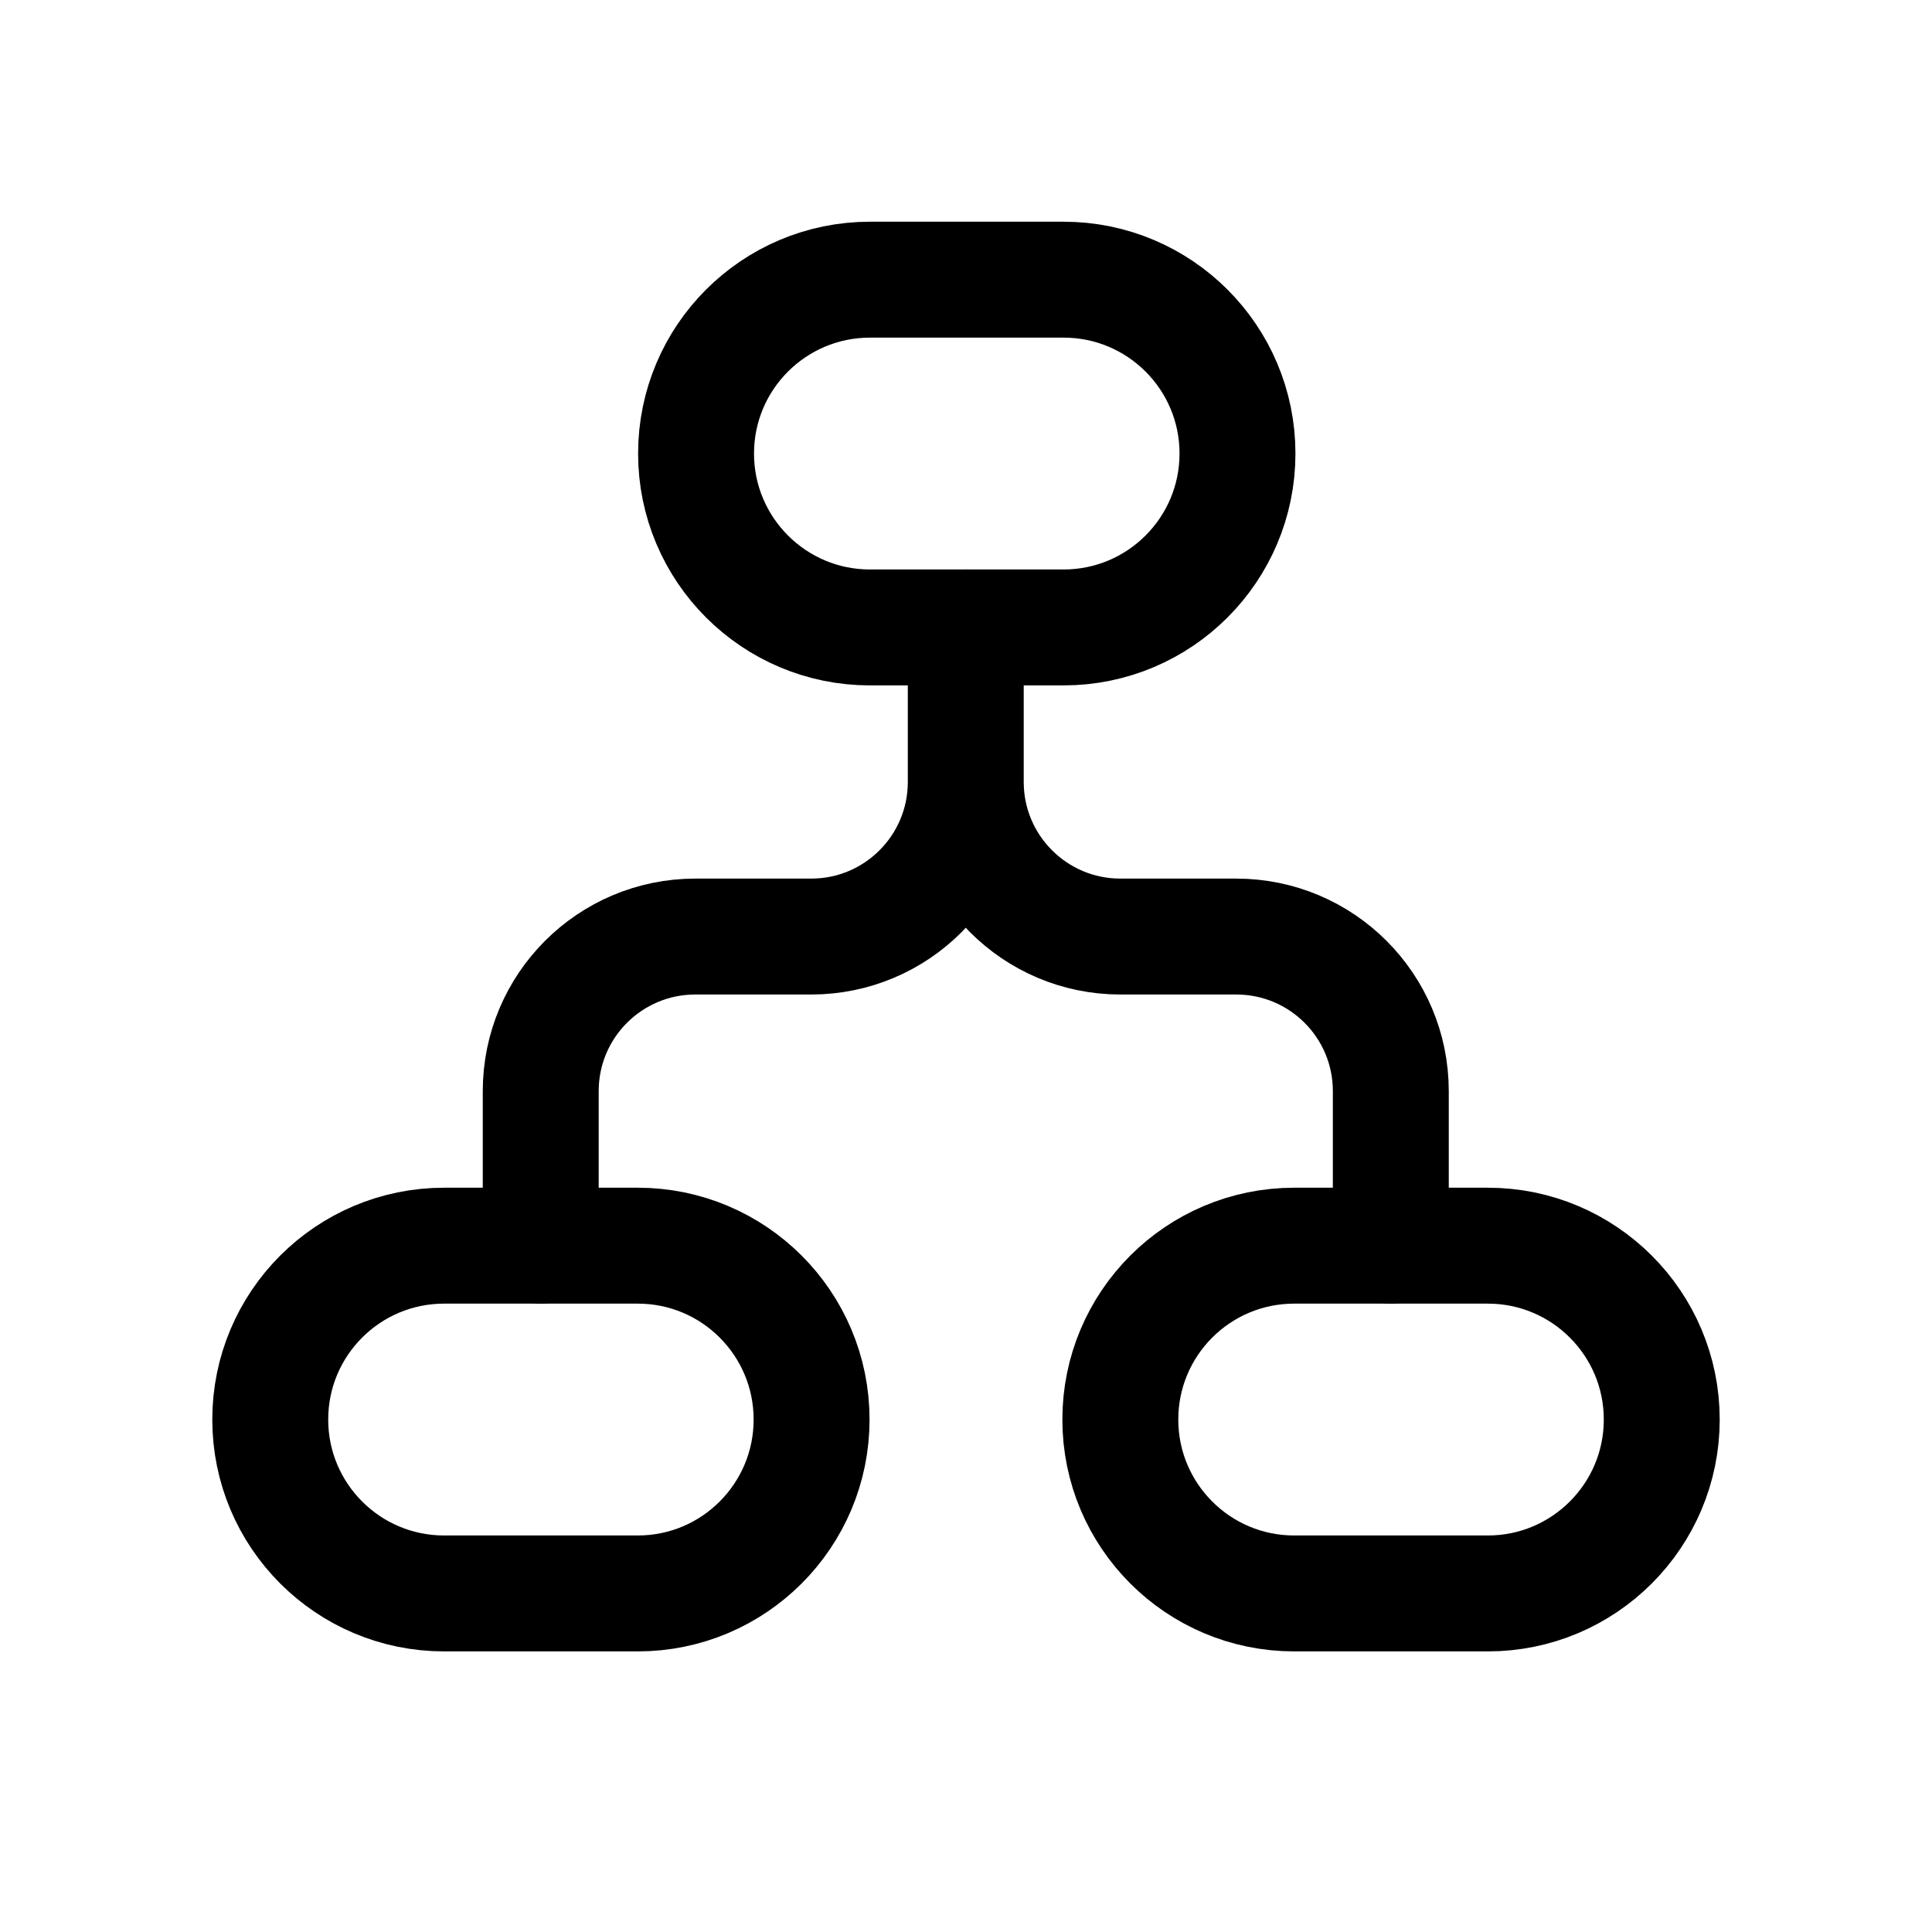 <svg width="25" height="25" viewBox="0 0 25 25" fill="none" xmlns="http://www.w3.org/2000/svg">
<path d="M9.007 5.869C9.007 4.626 10.015 3.619 11.257 3.619H13.763C15.005 3.619 16.013 4.626 16.013 5.869C16.013 7.111 15.005 8.119 13.763 8.119H11.257C10.015 8.119 9.007 7.111 9.007 5.869Z" stroke="black" stroke-width="1.5" stroke-linecap="round"/>
<path d="M3.497 18.369C3.497 17.126 4.504 16.119 5.747 16.119H8.253C9.495 16.119 10.502 17.126 10.502 18.369C10.502 19.611 9.495 20.619 8.253 20.619H5.747C4.504 20.619 3.497 19.611 3.497 18.369Z" stroke="black" stroke-width="1.5" stroke-linecap="round"/>
<path d="M14.497 18.369C14.497 17.126 15.504 16.119 16.747 16.119H19.253C20.495 16.119 21.503 17.126 21.503 18.369C21.503 19.611 20.495 20.619 19.253 20.619H16.747C15.504 20.619 14.497 19.611 14.497 18.369Z" stroke="black" stroke-width="1.5" stroke-linecap="round"/>
<path d="M12.497 8.119V10.119M12.497 10.119C12.497 11.223 13.393 12.119 14.497 12.119H15.997C17.102 12.119 17.997 13.014 17.997 14.119V16.119M12.497 10.119C12.497 11.223 11.602 12.119 10.497 12.119H8.997C7.893 12.119 6.997 13.014 6.997 14.119V16.119" stroke="black" stroke-width="1.5" stroke-linecap="round"/>
</svg>